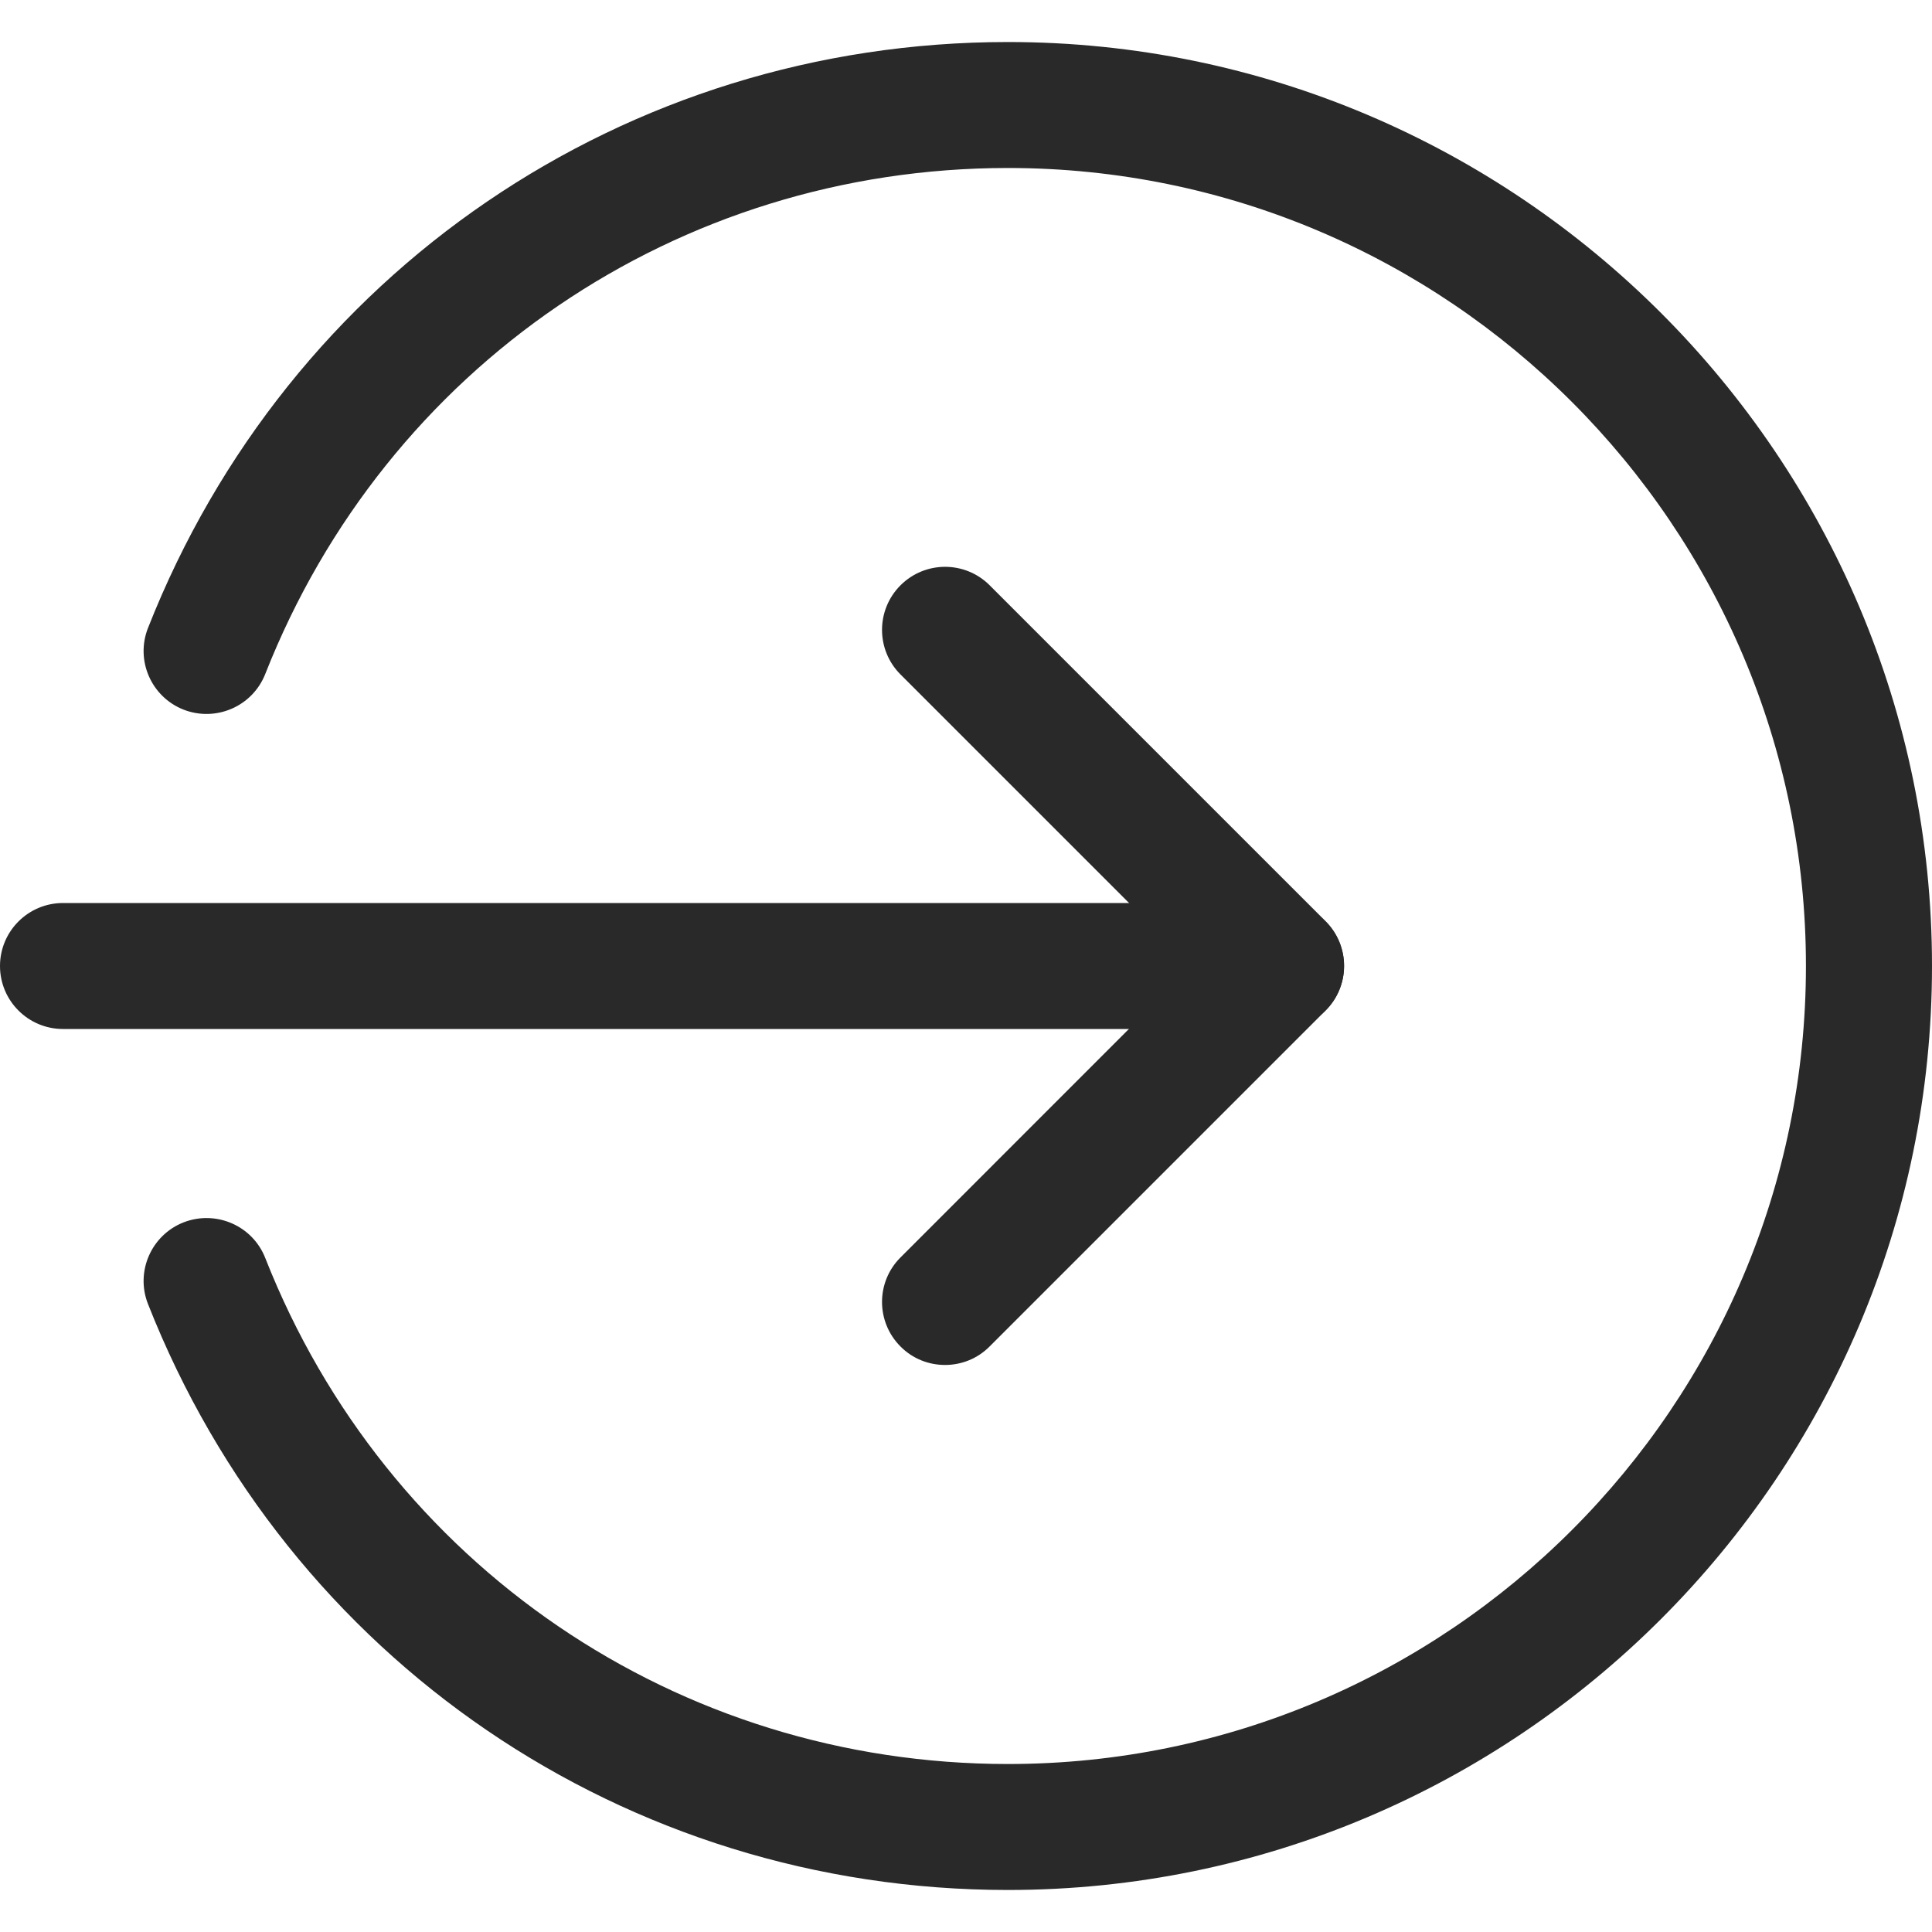 <svg width="20" height="20" viewBox="0 0 20 20" fill="none" xmlns="http://www.w3.org/2000/svg">
<g clip-path="url(#clip0_53_26)">
<path d="M13.261 10.652H0.652C0.292 10.652 0 10.36 0 10C0 9.64 0.292 9.348 0.652 9.348H13.261C13.621 9.348 13.913 9.64 13.913 10C13.913 10.36 13.621 10.652 13.261 10.652Z" fill="#292929"/>
<path d="M9.783 14.13C9.616 14.13 9.449 14.067 9.322 13.939C9.067 13.684 9.067 13.271 9.322 13.017L12.339 9.999L9.322 6.982C9.067 6.727 9.067 6.314 9.322 6.059C9.577 5.804 9.99 5.804 10.245 6.059L13.723 9.537C13.978 9.792 13.978 10.205 13.723 10.46L10.245 13.938C10.117 14.067 9.95 14.13 9.783 14.13Z" fill="#292929"/>
<path d="M10.434 19.565C6.477 19.565 2.983 17.184 1.532 13.499C1.4 13.165 1.565 12.786 1.9 12.654C2.234 12.524 2.614 12.686 2.746 13.023C3.999 16.204 7.017 18.261 10.434 18.261C14.989 18.261 18.695 14.555 18.695 10C18.695 5.445 14.989 1.739 10.434 1.739C7.017 1.739 3.999 3.796 2.746 6.977C2.613 7.314 2.234 7.476 1.9 7.346C1.565 7.214 1.4 6.835 1.532 6.501C2.983 2.816 6.477 0.435 10.434 0.435C15.708 0.435 20 4.726 20 10C20 15.274 15.708 19.565 10.434 19.565Z" fill="#292929"/>
</g>
<defs>
<clipPath id="clip0_53_26">
<rect width="20" height="20" fill="white"/>
</clipPath>
</defs>
</svg>
